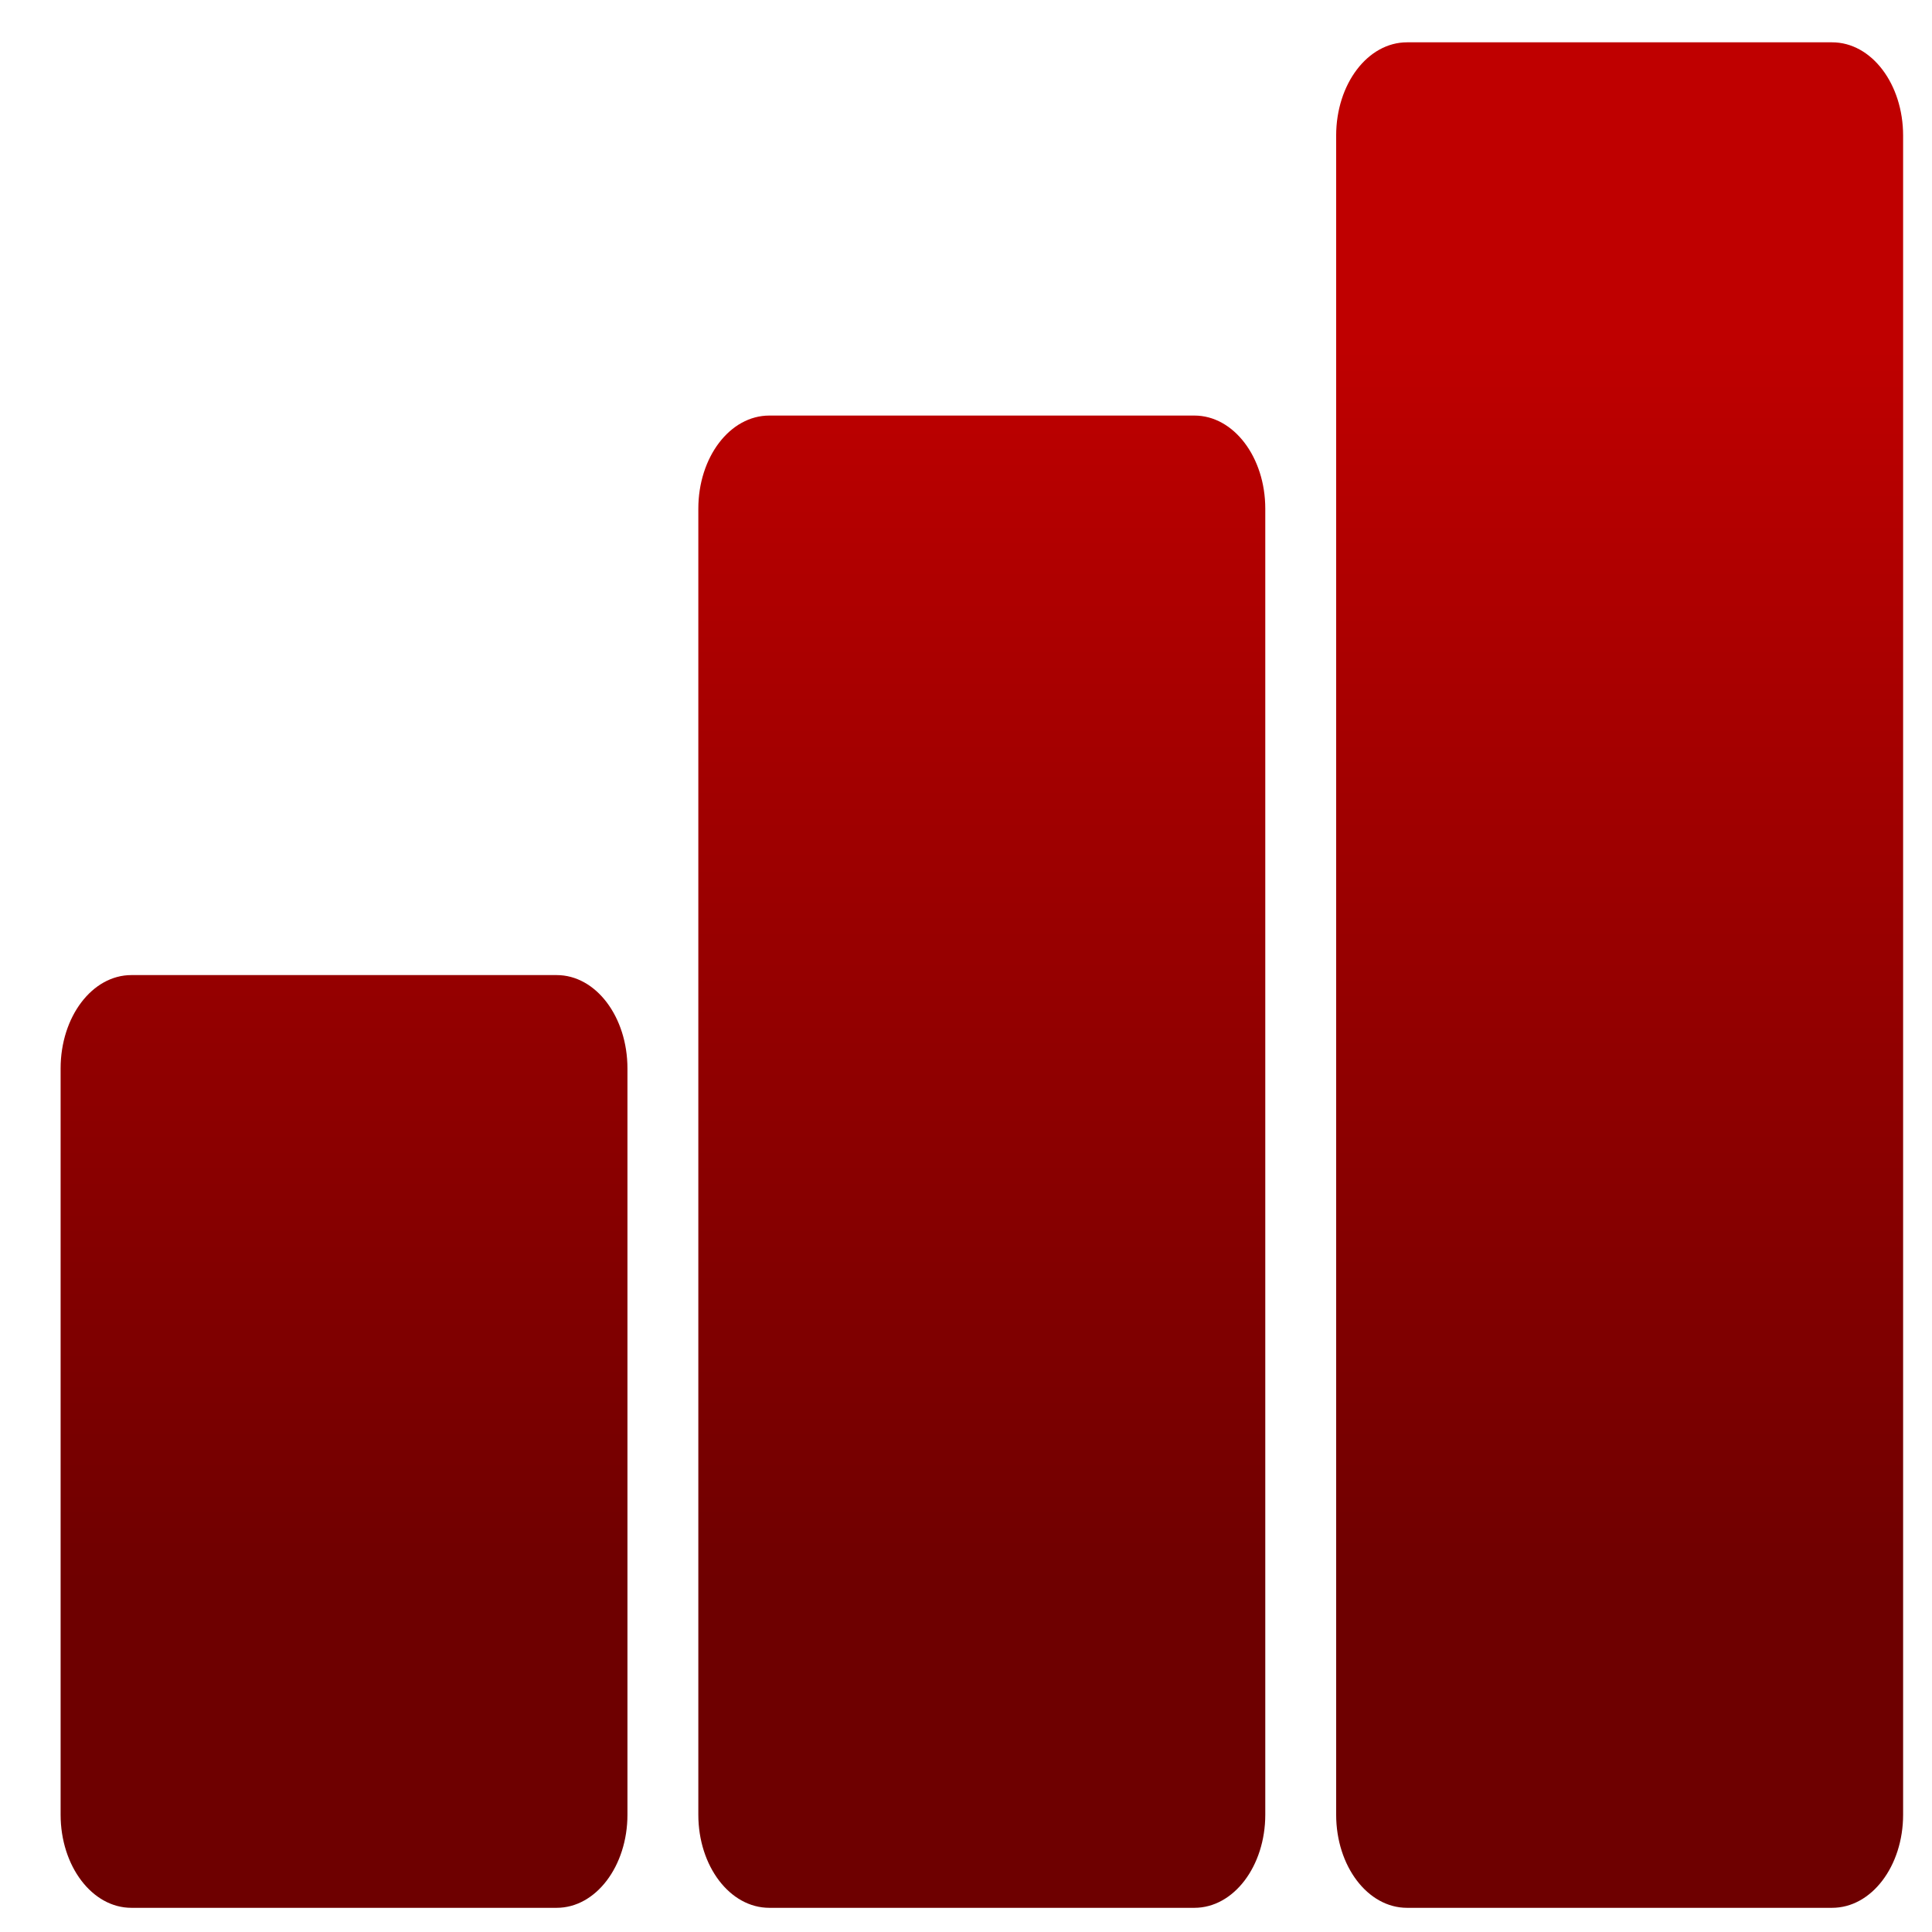 <svg xmlns="http://www.w3.org/2000/svg" xmlns:xlink="http://www.w3.org/1999/xlink" width="64" height="64" viewBox="0 0 64 64" version="1.1"><defs><linearGradient id="linear0" gradientUnits="userSpaceOnUse" x1="0" y1="0" x2="0" y2="1" gradientTransform="matrix(58.763,0,0,42.075,4.098,10.935)"><stop offset="0" style="stop-color:#bf0000;stop-opacity:1;"/><stop offset="1" style="stop-color:#6e0000;stop-opacity:1;"/></linearGradient></defs><g id="surface1"><path style=" stroke:none;fill-rule:nonzero;fill:url(#linear0);" d="M 46.609 1.402 C 45.309 1.402 44.262 2.781 44.262 4.492 L 44.262 60.113 C 44.262 61.82 45.309 63.199 46.609 63.199 L 60.691 63.199 C 61.996 63.199 63.043 61.82 63.043 60.113 L 63.043 4.492 C 63.043 2.781 61.996 1.402 60.691 1.402 Z M 25.484 13.766 C 24.18 13.766 23.133 15.145 23.133 16.852 L 23.133 60.113 C 23.133 61.82 24.18 63.199 25.484 63.199 L 39.566 63.199 C 40.867 63.199 41.914 61.82 41.914 60.113 L 41.914 16.852 C 41.914 15.145 40.867 13.766 39.566 13.766 Z M 4.352 32.301 C 3.055 32.301 2.008 33.68 2.008 35.395 L 2.008 60.113 C 2.008 61.82 3.055 63.199 4.352 63.199 L 18.441 63.199 C 19.738 63.199 20.785 61.82 20.785 60.113 L 20.785 35.395 C 20.785 33.68 19.738 32.301 18.441 32.301 Z M 4.352 32.301 "/></g></svg>
